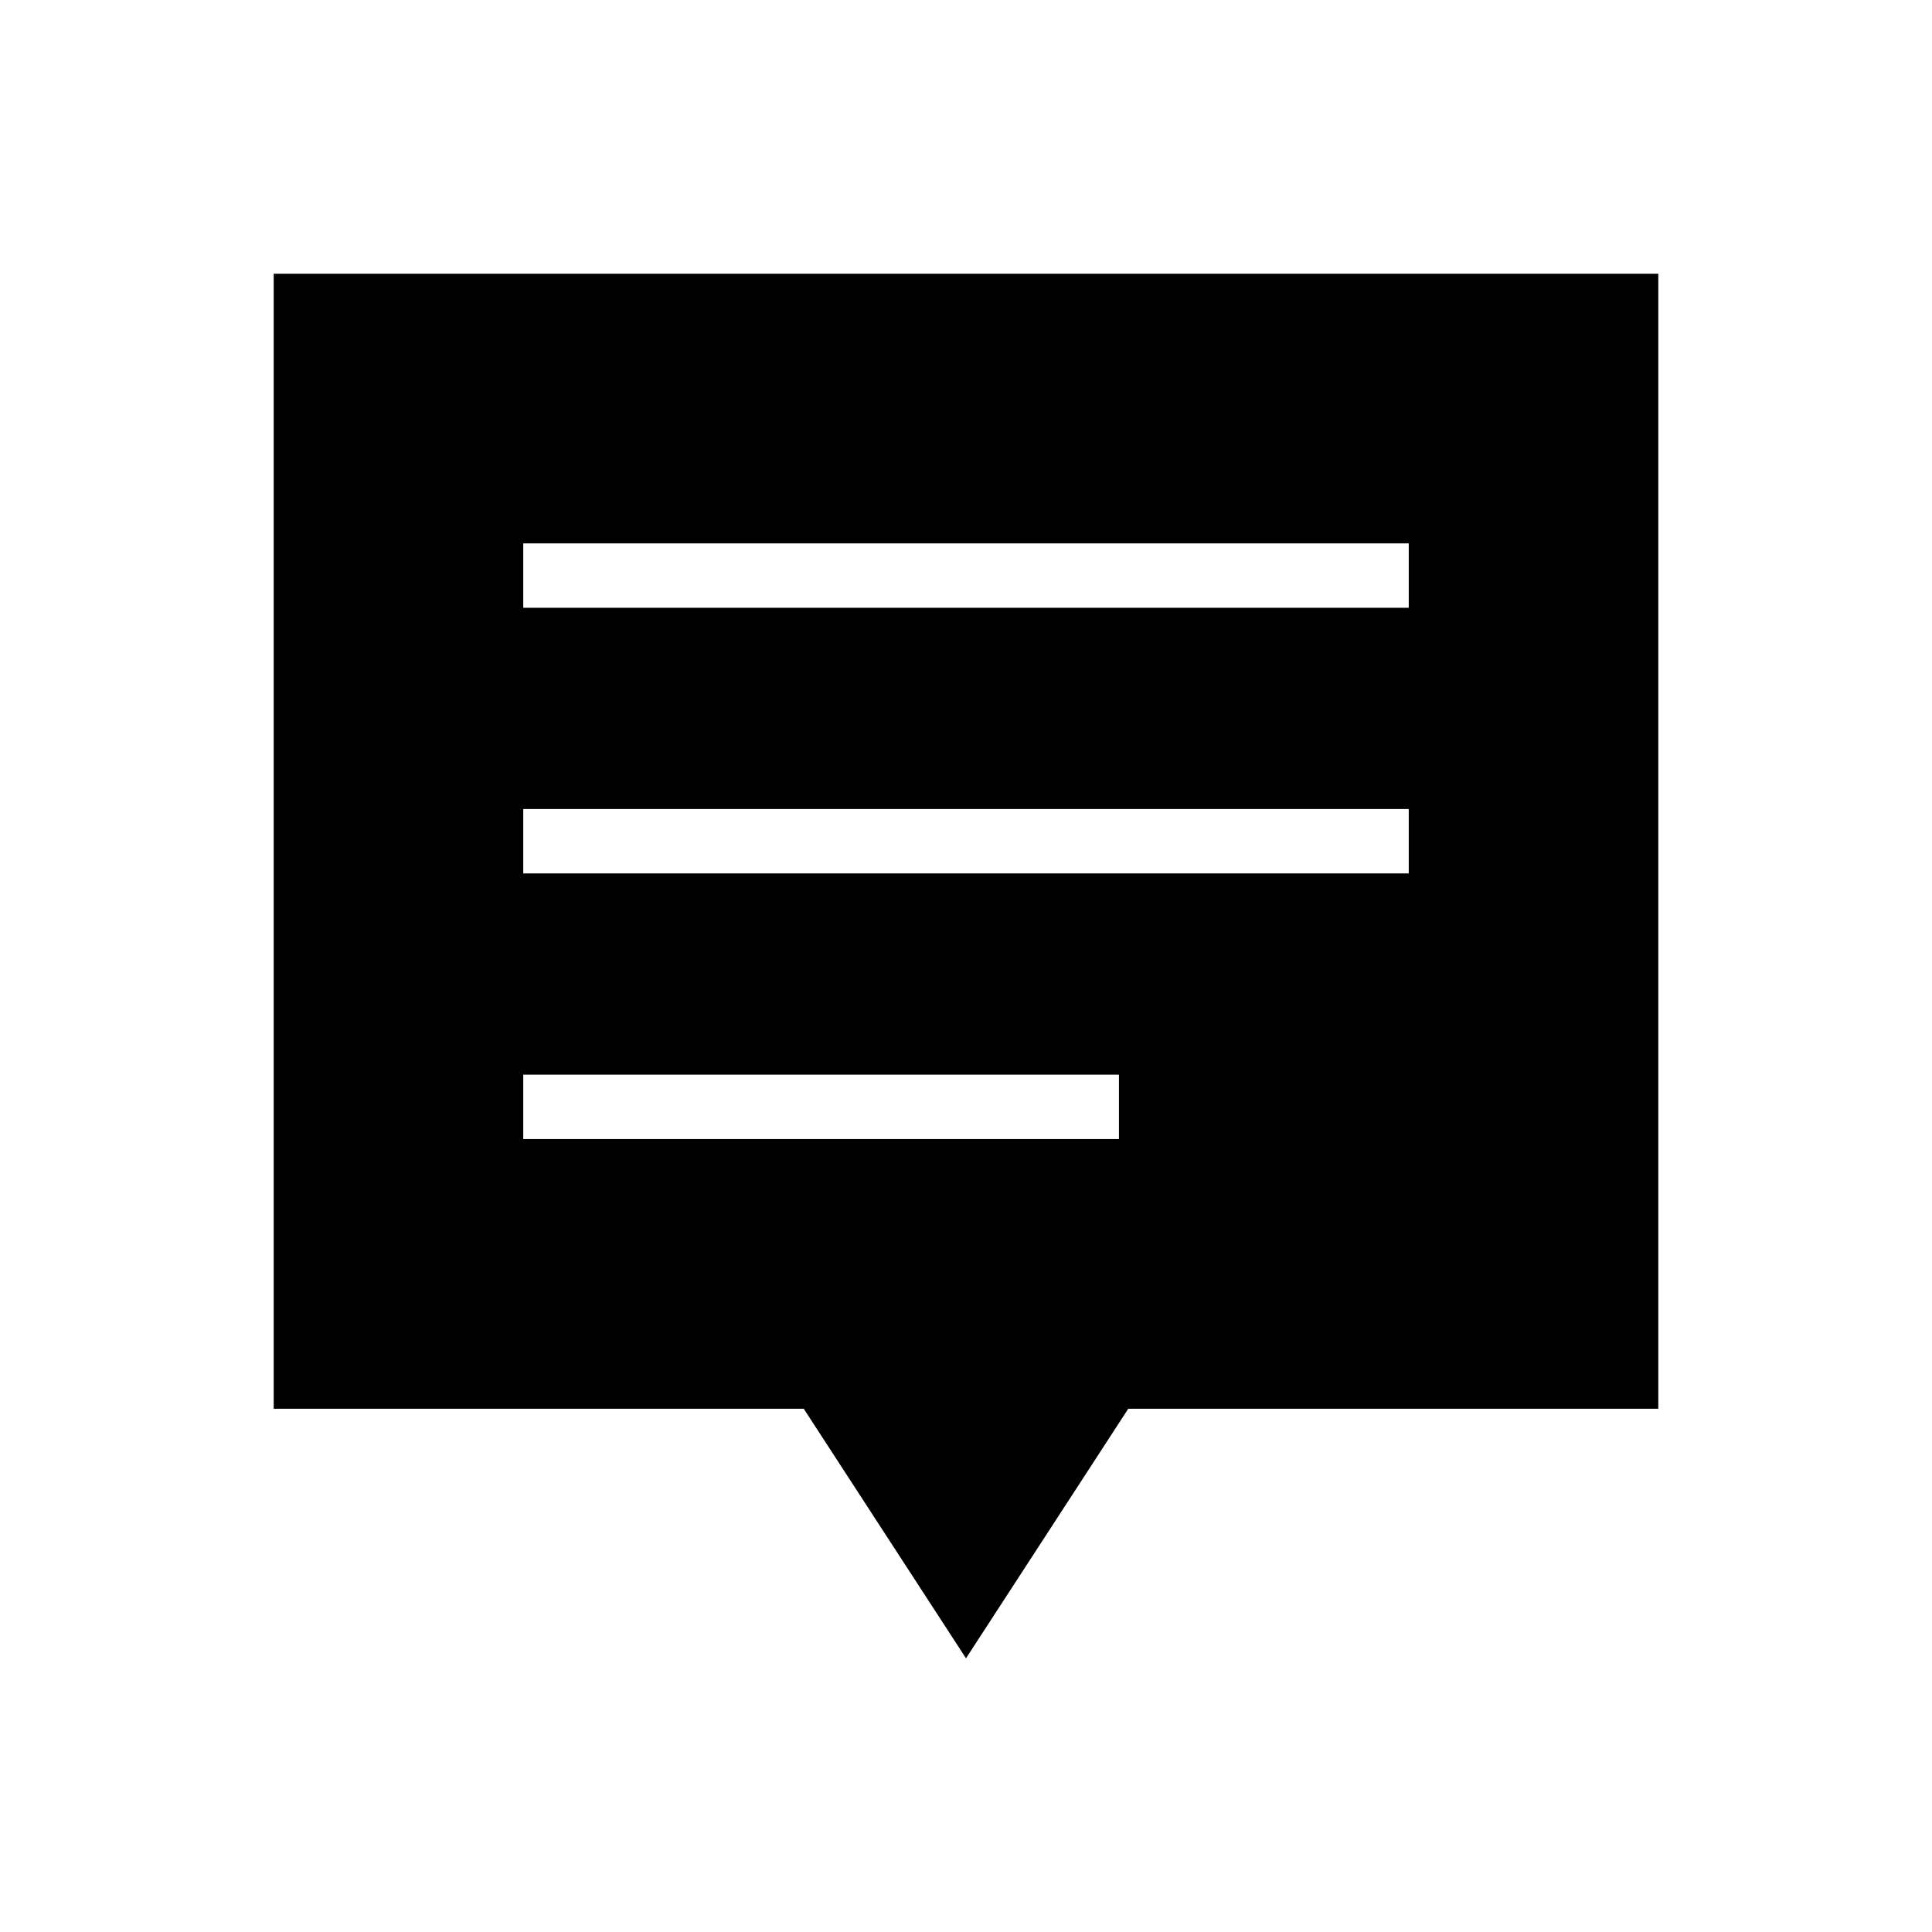 <svg xmlns="http://www.w3.org/2000/svg" height="20" viewBox="0 -960 960 960" width="20"><path d="M260-394h296v-32H260v32Zm0-132h440v-32H260v32Zm0-132h440v-32H260v32Zm220 522-80.62-124H136v-564h688v564H560.62L480-136Z"/></svg>